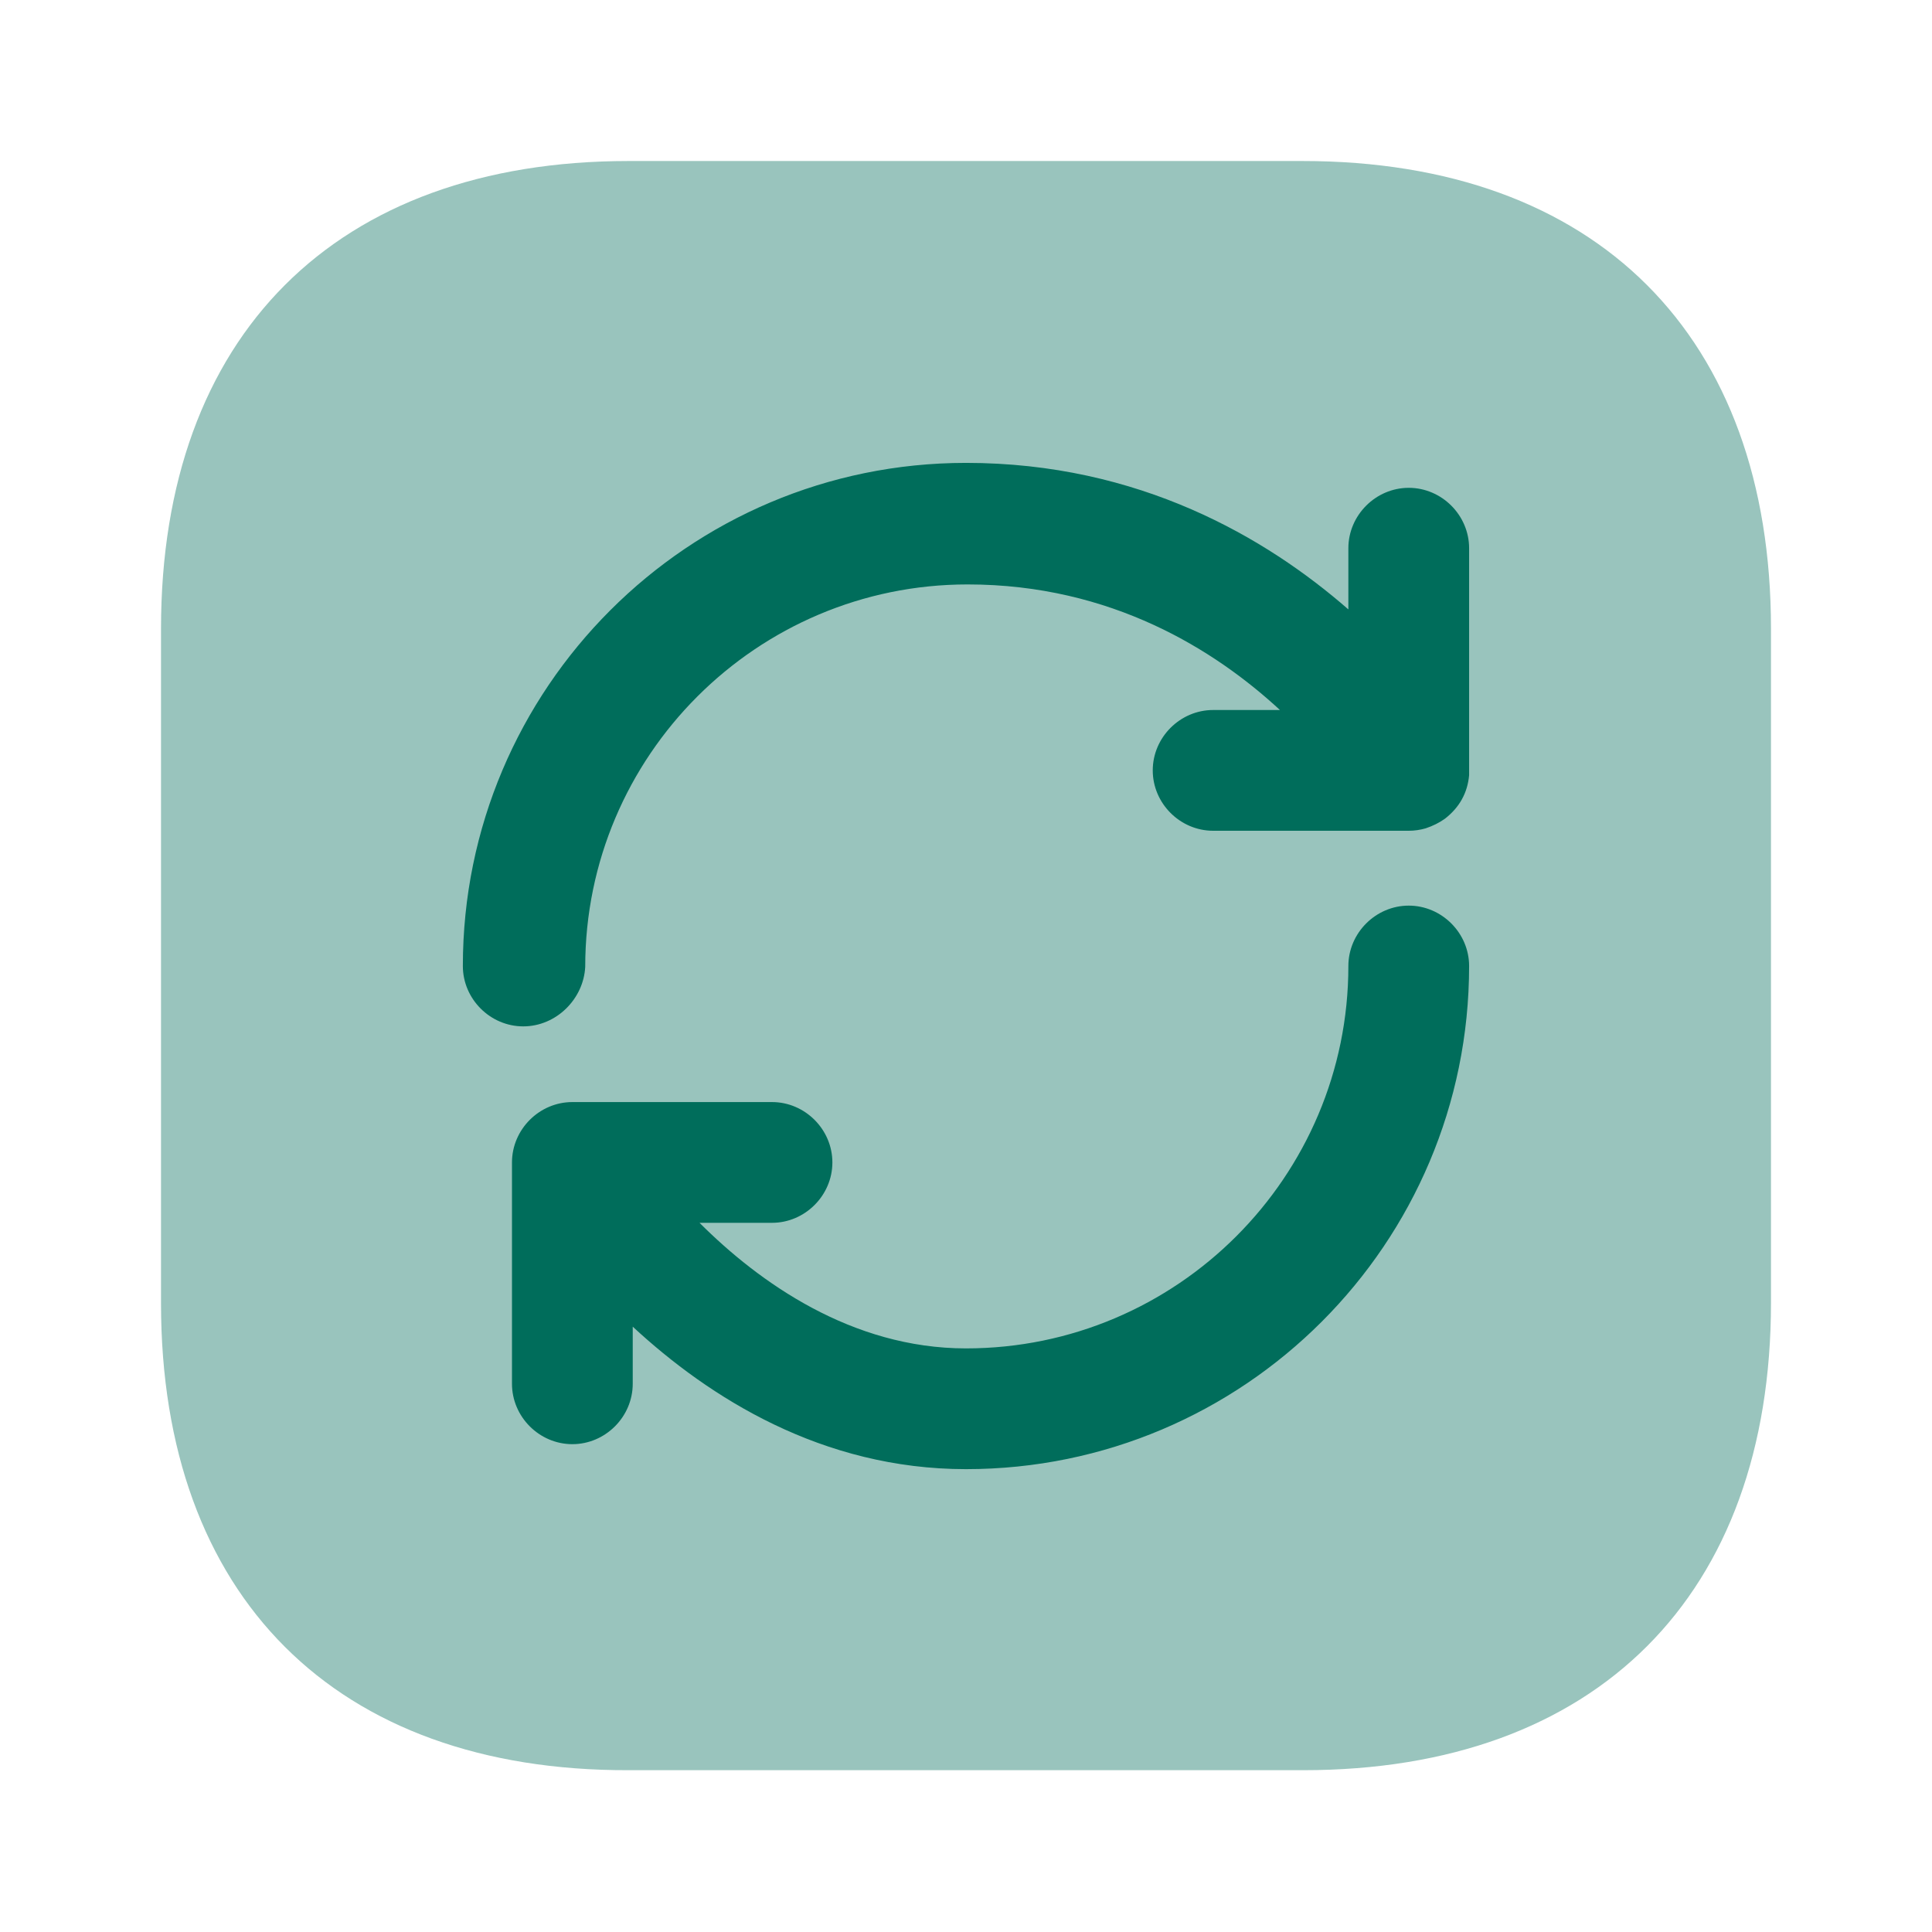 <svg width="56" height="56" viewBox="0 0 56 56" fill="none" xmlns="http://www.w3.org/2000/svg">
<path opacity="0.4" d="M51.333 18.224V37.754C51.333 46.247 46.27 51.31 37.776 51.31H18.223C9.73 51.334 4.667 46.27 4.667 37.777V18.224C4.667 9.73 9.73 4.667 18.223 4.667H37.753C46.27 4.667 51.333 9.73 51.333 18.224Z" fill="#006D5B"/>
<path d="M28 42.584C23.823 42.584 20.556 40.507 18.34 38.454V40.11C18.34 41.067 17.547 41.86 16.59 41.86C15.633 41.86 14.84 41.067 14.84 40.11V33.694C14.84 32.737 15.633 31.944 16.59 31.944H22.377C23.333 31.944 24.127 32.737 24.127 33.694C24.127 34.65 23.333 35.444 22.377 35.444H20.276C22.003 37.17 24.686 39.084 28 39.084C34.113 39.084 39.083 34.114 39.083 28C39.083 27.044 39.877 26.25 40.833 26.25C41.79 26.25 42.583 27.044 42.583 28C42.583 36.05 36.05 42.584 28 42.584ZM15.166 29.75C14.21 29.75 13.416 28.957 13.416 28C13.416 19.95 19.95 13.417 28 13.417C33.017 13.417 36.703 15.587 39.083 17.664V15.89C39.083 14.934 39.877 14.14 40.833 14.14C41.79 14.14 42.583 14.934 42.583 15.89V22.284C42.583 22.354 42.583 22.424 42.583 22.47C42.56 22.727 42.49 22.96 42.373 23.17C42.257 23.38 42.093 23.567 41.883 23.73C41.72 23.847 41.533 23.94 41.323 24.01C41.16 24.057 40.996 24.08 40.833 24.08H35.163C34.206 24.08 33.413 23.287 33.413 22.33C33.413 21.374 34.206 20.58 35.163 20.58H37.1C35.233 18.854 32.223 16.94 28.047 16.94C21.933 16.94 16.963 21.91 16.963 28.024C16.916 28.957 16.123 29.75 15.166 29.75Z" fill="#006D5B"/>
</svg>
